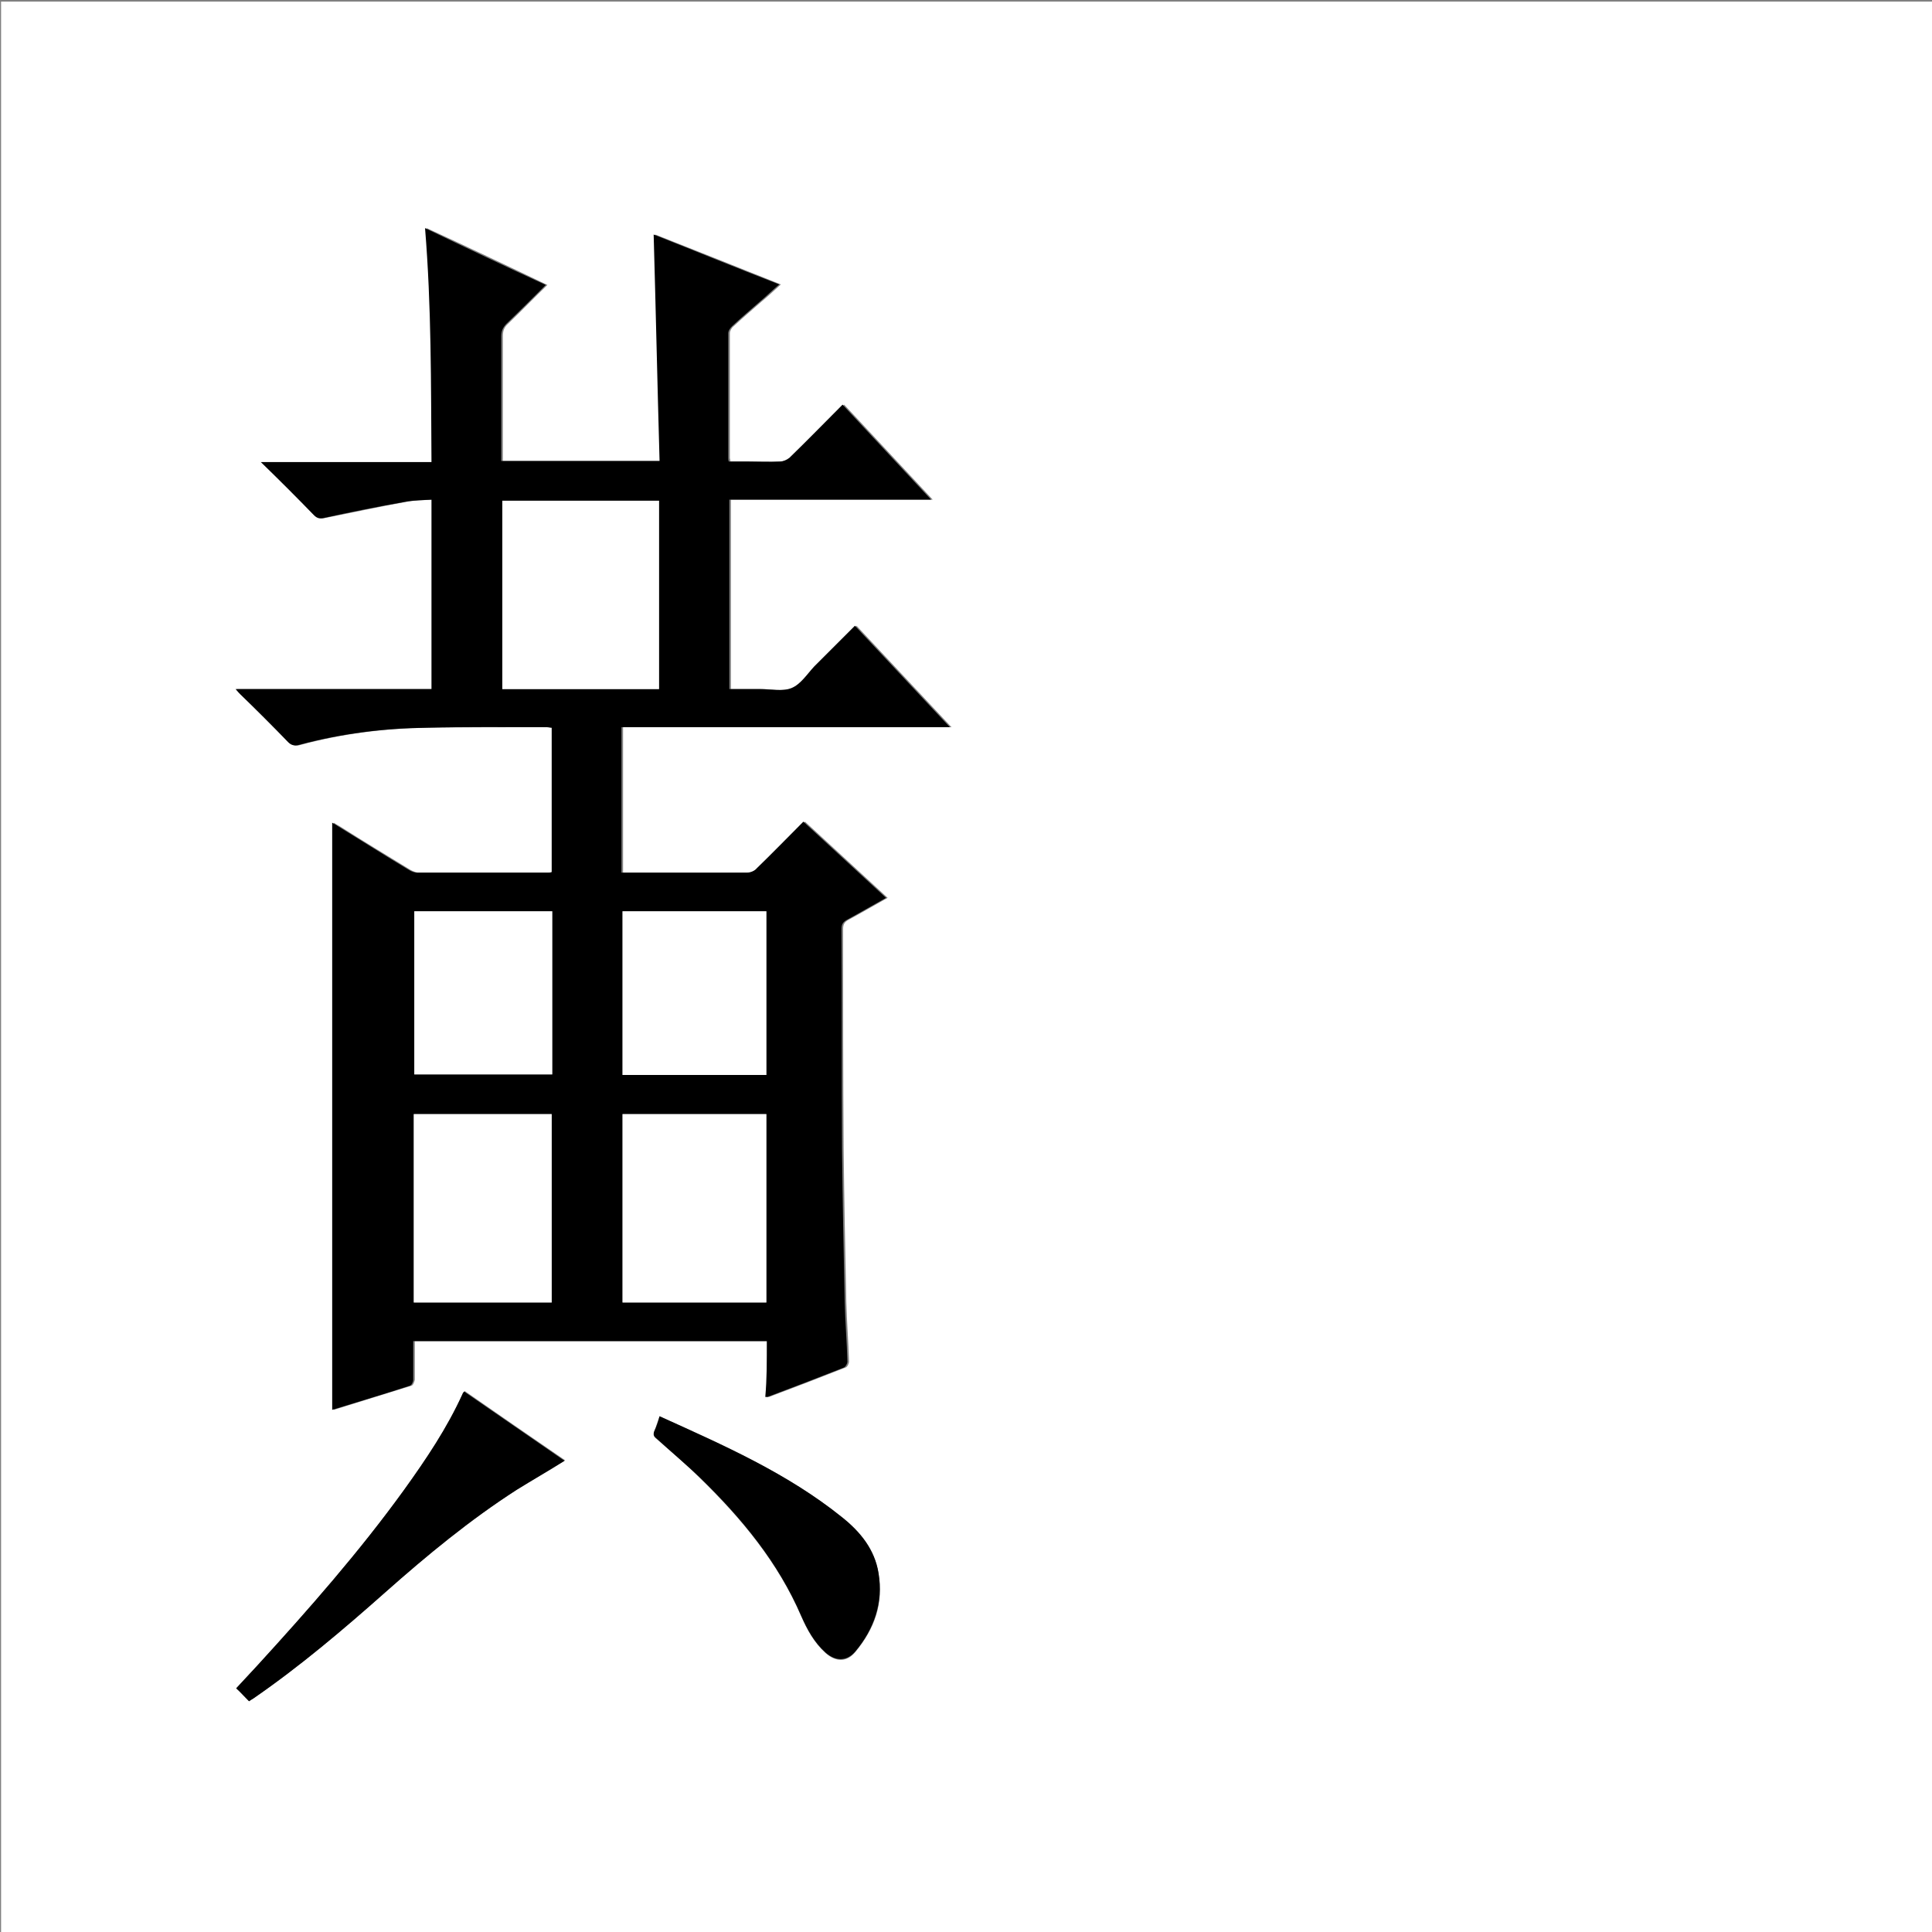<?xml version="1.0" encoding="utf-8"?>
<!-- Generator: Adobe Illustrator 20.1.0, SVG Export Plug-In . SVG Version: 6.00 Build 0)  -->
<svg version="1.1" id="图层_1" xmlns="http://www.w3.org/2000/svg" xmlns:xlink="http://www.w3.org/1999/xlink" x="0px" y="0px"
	 viewBox="0 0 360 360" style="enable-background:new 0 0 360 360;" xml:space="preserve">
<rect x="0" y="0" width="360" height="360" fill="#808080" stroke="none"/>
<style type="text/css">
	.st0{fill:#FFFFFF;}
</style>
<g>
	<path class="st0" d="M0.2,360.5c0-120.1,0-240.2,0-360.2c120.1,0,240.2,0,360.2,0c0,120.1,0,240.2,0,360.2
		C240.4,360.5,120.3,360.5,0.2,360.5z M142.9,249.9c0,3.5,0,6.9,0,10.4c0.3,0,0.3,0,0.4,0c4.8-1.8,9.5-3.6,14.3-5.5
		c0.3-0.1,0.6-0.7,0.6-1.1c-0.1-3.7-0.4-7.3-0.5-11c-0.2-9.6-0.4-19.1-0.5-28.7c-0.1-13.6-0.1-27.3-0.1-40.9c0-0.9,0.3-1.3,1-1.7
		c2.4-1.3,4.8-2.7,7.3-4.1c-5.2-4.8-10.3-9.5-15.4-14.2c-3,3-5.8,5.9-8.7,8.7c-0.5,0.4-1.2,0.8-1.8,0.8c-7.4,0.1-14.9,0-22.3,0
		c-0.4,0-0.8,0-1.1,0c0-9.1,0-18.1,0-27.1c20.4,0,40.6,0,61.2,0c-6-6.4-11.8-12.6-17.7-18.9c-2.6,2.6-5.1,5.1-7.6,7.6
		c-1.4,1.4-2.6,3.3-4.2,4c-1.7,0.7-3.9,0.2-5.9,0.2c-1.9,0-3.8,0-5.7,0c0-11.8,0-23.5,0-35.3c12.5,0,24.9,0,37.6,0
		c-5.6-6-11-11.8-16.5-17.7c-3.4,3.4-6.6,6.7-9.9,9.9c-0.4,0.4-1.2,0.7-1.8,0.7c-1.9,0.1-3.8,0-5.8,0c-1.2,0-2.5,0-3.7,0
		c0-0.4-0.1-0.5-0.1-0.7c0-7.7,0-15.4,0-23.2c0-0.4,0.3-1,0.7-1.3c1.7-1.6,3.5-3.1,5.2-4.6c1.2-1,2.3-2,3.6-3.2
		c-8-3.2-15.8-6.3-23.4-9.3c0.4,14.1,0.7,28.1,1.1,42.2c-10,0-19.7,0-29.5,0c0-0.5,0-1,0-1.5c0-7.2,0-14.5,0-21.7c0-1,0.2-1.7,1-2.4
		c2.4-2.3,4.8-4.8,7.3-7.2c-7.5-3.6-14.9-7.1-22.5-10.6c1.2,14.6,1,29.1,1.2,43.6c-10.7,0-21.1,0-31.8,0c3.4,3.4,6.7,6.6,9.9,9.9
		c0.6,0.6,1.1,0.7,1.9,0.5c5-1,10.1-2.1,15.1-3c1.6-0.3,3.2-0.3,4.9-0.4c0,11.9,0,23.5,0,35.3c-12.1,0-24.2,0-36.5,0
		c0.4,0.4,0.6,0.7,0.9,1c3,3,6,5.9,8.9,8.9c0.6,0.6,1.1,0.8,2,0.5c7.8-2.1,15.8-3.1,23.8-3.2c7.4-0.1,14.9-0.1,22.3-0.1
		c0.3,0,0.7,0.1,1,0.1c0,9.1,0,18,0,26.9c-0.3,0-0.4,0.1-0.6,0.1c-8.2,0-16.3,0-24.5,0c-0.5,0-1.1-0.3-1.5-0.5
		c-4.4-2.7-8.9-5.4-13.3-8.2c-0.4-0.2-0.7-0.4-1-0.6c0,36.5,0,72.9,0,109.4c4.8-1.5,9.7-3,14.5-4.5c0.3-0.1,0.5-0.7,0.6-1.1
		c0-2.4,0-4.8,0-7.2C99,249.9,120.9,249.9,142.9,249.9z M46.4,317c0.3-0.2,0.6-0.4,0.9-0.6c8.7-6,16.7-12.8,24.6-19.8
		c7.7-6.9,15.7-13.5,24.5-19.1c2.9-1.8,5.8-3.6,8.9-5.4c-6.3-4.3-12.5-8.6-18.7-12.9c-0.2,0.2-0.3,0.3-0.3,0.4
		c-2.9,6.4-6.8,12.2-10.9,17.9c-8.4,11.6-17.8,22.3-27.4,32.8c-1.3,1.4-2.6,2.8-3.9,4.2C44.9,315.5,45.6,316.2,46.4,317z
		 M122.9,263.9c-0.4,1.1-0.7,2-1,2.9c-0.2,0.6-0.1,0.9,0.4,1.3c2.8,2.4,5.6,4.8,8.2,7.4c7.7,7.5,14.5,15.7,18.8,25.7
		c1.1,2.5,2.4,4.9,4.5,6.8c1.9,1.7,4,1.8,5.6-0.2c3.5-4.2,5.3-9,4.3-14.6c-0.7-4.4-3.5-7.7-6.8-10.4
		C146.7,274.5,134.9,269.3,122.9,263.9z"/>
	<path d="M142.9,249.9c-22,0-43.9,0-65.9,0c0,2.5,0,4.8,0,7.2c0,0.4-0.3,1-0.6,1.1c-4.9,1.6-9.7,3-14.5,4.5c0-36.5,0-72.9,0-109.4
		c0.3,0.2,0.6,0.3,1,0.6c4.4,2.7,8.8,5.5,13.3,8.2c0.5,0.3,1,0.5,1.5,0.5c8.2,0,16.3,0,24.5,0c0.2,0,0.3,0,0.6-0.1
		c0-8.9,0-17.9,0-26.9c-0.3,0-0.6-0.1-1-0.1c-7.4,0-14.9-0.1-22.3,0.1c-8.1,0.1-16,1.1-23.8,3.2c-0.8,0.2-1.4,0.1-2-0.5
		c-2.9-3-5.9-6-8.9-8.9c-0.2-0.2-0.5-0.5-0.9-1c12.3,0,24.3,0,36.5,0c0-11.8,0-23.4,0-35.3c-1.6,0.1-3.3,0.1-4.9,0.4
		c-5.1,0.9-10.1,1.9-15.1,3c-0.8,0.2-1.3,0.1-1.9-0.5c-3.2-3.3-6.4-6.5-9.9-9.9c10.7,0,21.2,0,31.8,0c-0.1-14.6,0-29-1.2-43.6
		c7.5,3.6,14.9,7.1,22.5,10.6c-2.5,2.5-4.9,4.9-7.3,7.2c-0.7,0.7-1,1.4-1,2.4c0,7.2,0,14.5,0,21.7c0,0.5,0,0.9,0,1.5
		c9.8,0,19.5,0,29.5,0c-0.4-14.1-0.7-28.1-1.1-42.2c7.6,3,15.4,6.2,23.4,9.3c-1.3,1.1-2.4,2.2-3.6,3.2c-1.7,1.5-3.5,3-5.2,4.6
		c-0.3,0.3-0.7,0.8-0.7,1.3c0,7.7,0,15.4,0,23.2c0,0.2,0,0.4,0.1,0.7c1.3,0,2.5,0,3.7,0c1.9,0,3.8,0.1,5.8,0c0.6,0,1.3-0.3,1.8-0.7
		c3.3-3.2,6.5-6.5,9.9-9.9c5.5,5.9,10.9,11.7,16.5,17.7c-12.7,0-25.1,0-37.6,0c0,11.8,0,23.5,0,35.3c1.9,0,3.8,0,5.7,0
		c2,0,4.2,0.5,5.9-0.2c1.7-0.7,2.9-2.6,4.2-4c2.5-2.5,5-5,7.6-7.6c5.9,6.3,11.7,12.5,17.7,18.9c-20.5,0-40.8,0-61.2,0
		c0,9.1,0,18,0,27.1c0.4,0,0.8,0,1.1,0c7.4,0,14.9,0,22.3,0c0.6,0,1.4-0.3,1.8-0.8c2.9-2.8,5.7-5.7,8.7-8.7
		c5.1,4.7,10.2,9.4,15.4,14.2c-2.5,1.4-4.9,2.8-7.3,4.1c-0.7,0.4-1,0.8-1,1.7c0.1,13.6,0,27.3,0.1,40.9c0.1,9.6,0.3,19.1,0.5,28.7
		c0.1,3.7,0.4,7.3,0.5,11c0,0.4-0.3,0.9-0.6,1.1c-4.8,1.9-9.5,3.7-14.3,5.5c-0.1,0-0.2,0-0.4,0C142.9,256.9,142.9,253.4,142.9,249.9
		z M93.6,128.4c9.8,0,19.5,0,29.2,0c0-11.7,0-23.4,0-35.1c-9.7,0-19.4,0-29.2,0C93.6,105,93.6,116.6,93.6,128.4z M142.8,207.6
		c-9,0-17.9,0-26.8,0c0,11.8,0,23.4,0,35.1c9,0,17.9,0,26.8,0C142.8,231,142.8,219.3,142.8,207.6z M77.1,242.7c8.6,0,17.1,0,25.7,0
		c0-11.7,0-23.4,0-35.1c-8.6,0-17.1,0-25.7,0C77.1,219.2,77.1,230.9,77.1,242.7z M142.8,200.3c0-10.2,0-20.3,0-30.5
		c-9,0-17.9,0-26.8,0c0,10.2,0,20.3,0,30.5C124.9,200.3,133.8,200.3,142.8,200.3z M102.9,169.8c-8.7,0-17.2,0-25.7,0
		c0,10.2,0,20.4,0,30.4c8.6,0,17.2,0,25.7,0C102.9,190.1,102.9,180,102.9,169.8z"/>
	<path d="M46.4,317c-0.8-0.8-1.5-1.6-2.4-2.4c1.3-1.4,2.6-2.8,3.9-4.2c9.6-10.5,19.1-21.3,27.4-32.8c4.1-5.7,8-11.5,10.9-17.9
		c0-0.1,0.1-0.2,0.3-0.4c6.2,4.3,12.5,8.6,18.7,12.9c-3,1.9-6,3.6-8.9,5.4c-8.7,5.6-16.7,12.2-24.5,19.1c-7.9,7-15.9,13.8-24.6,19.8
		C47,316.6,46.7,316.8,46.4,317z"/>
	<path d="M122.9,263.9c11.9,5.4,23.8,10.6,34,18.8c3.4,2.7,6.1,6,6.8,10.4c0.9,5.5-0.8,10.4-4.3,14.6c-1.6,1.9-3.7,1.9-5.6,0.2
		c-2.1-1.9-3.4-4.3-4.5-6.8c-4.3-10-11.1-18.2-18.8-25.7c-2.6-2.5-5.5-4.9-8.2-7.4c-0.5-0.4-0.6-0.7-0.4-1.3
		C122.3,265.9,122.6,265,122.9,263.9z"/>
	<path class="st0" d="M93.6,128.4c0-11.7,0-23.4,0-35.1c9.8,0,19.4,0,29.2,0c0,11.7,0,23.4,0,35.1
		C113.1,128.4,103.4,128.4,93.6,128.4z"/>
	<path class="st0" d="M142.8,207.6c0,11.8,0,23.4,0,35.1c-9,0-17.9,0-26.8,0c0-11.7,0-23.3,0-35.1
		C124.9,207.6,133.8,207.6,142.8,207.6z"/>
	<path class="st0" d="M77.1,242.7c0-11.8,0-23.4,0-35.1c8.6,0,17.1,0,25.7,0c0,11.7,0,23.4,0,35.1C94.3,242.7,85.7,242.7,77.1,242.7
		z"/>
	<path class="st0" d="M142.8,200.3c-9,0-17.9,0-26.8,0c0-10.2,0-20.3,0-30.5c9,0,17.9,0,26.8,0C142.8,180,142.8,190.1,142.8,200.3z"
		/>
	<path class="st0" d="M102.9,169.8c0,10.2,0,20.3,0,30.4c-8.6,0-17.1,0-25.7,0c0-10.1,0-20.2,0-30.4
		C85.6,169.8,94.2,169.8,102.9,169.8z"/>
</g>
</svg>

